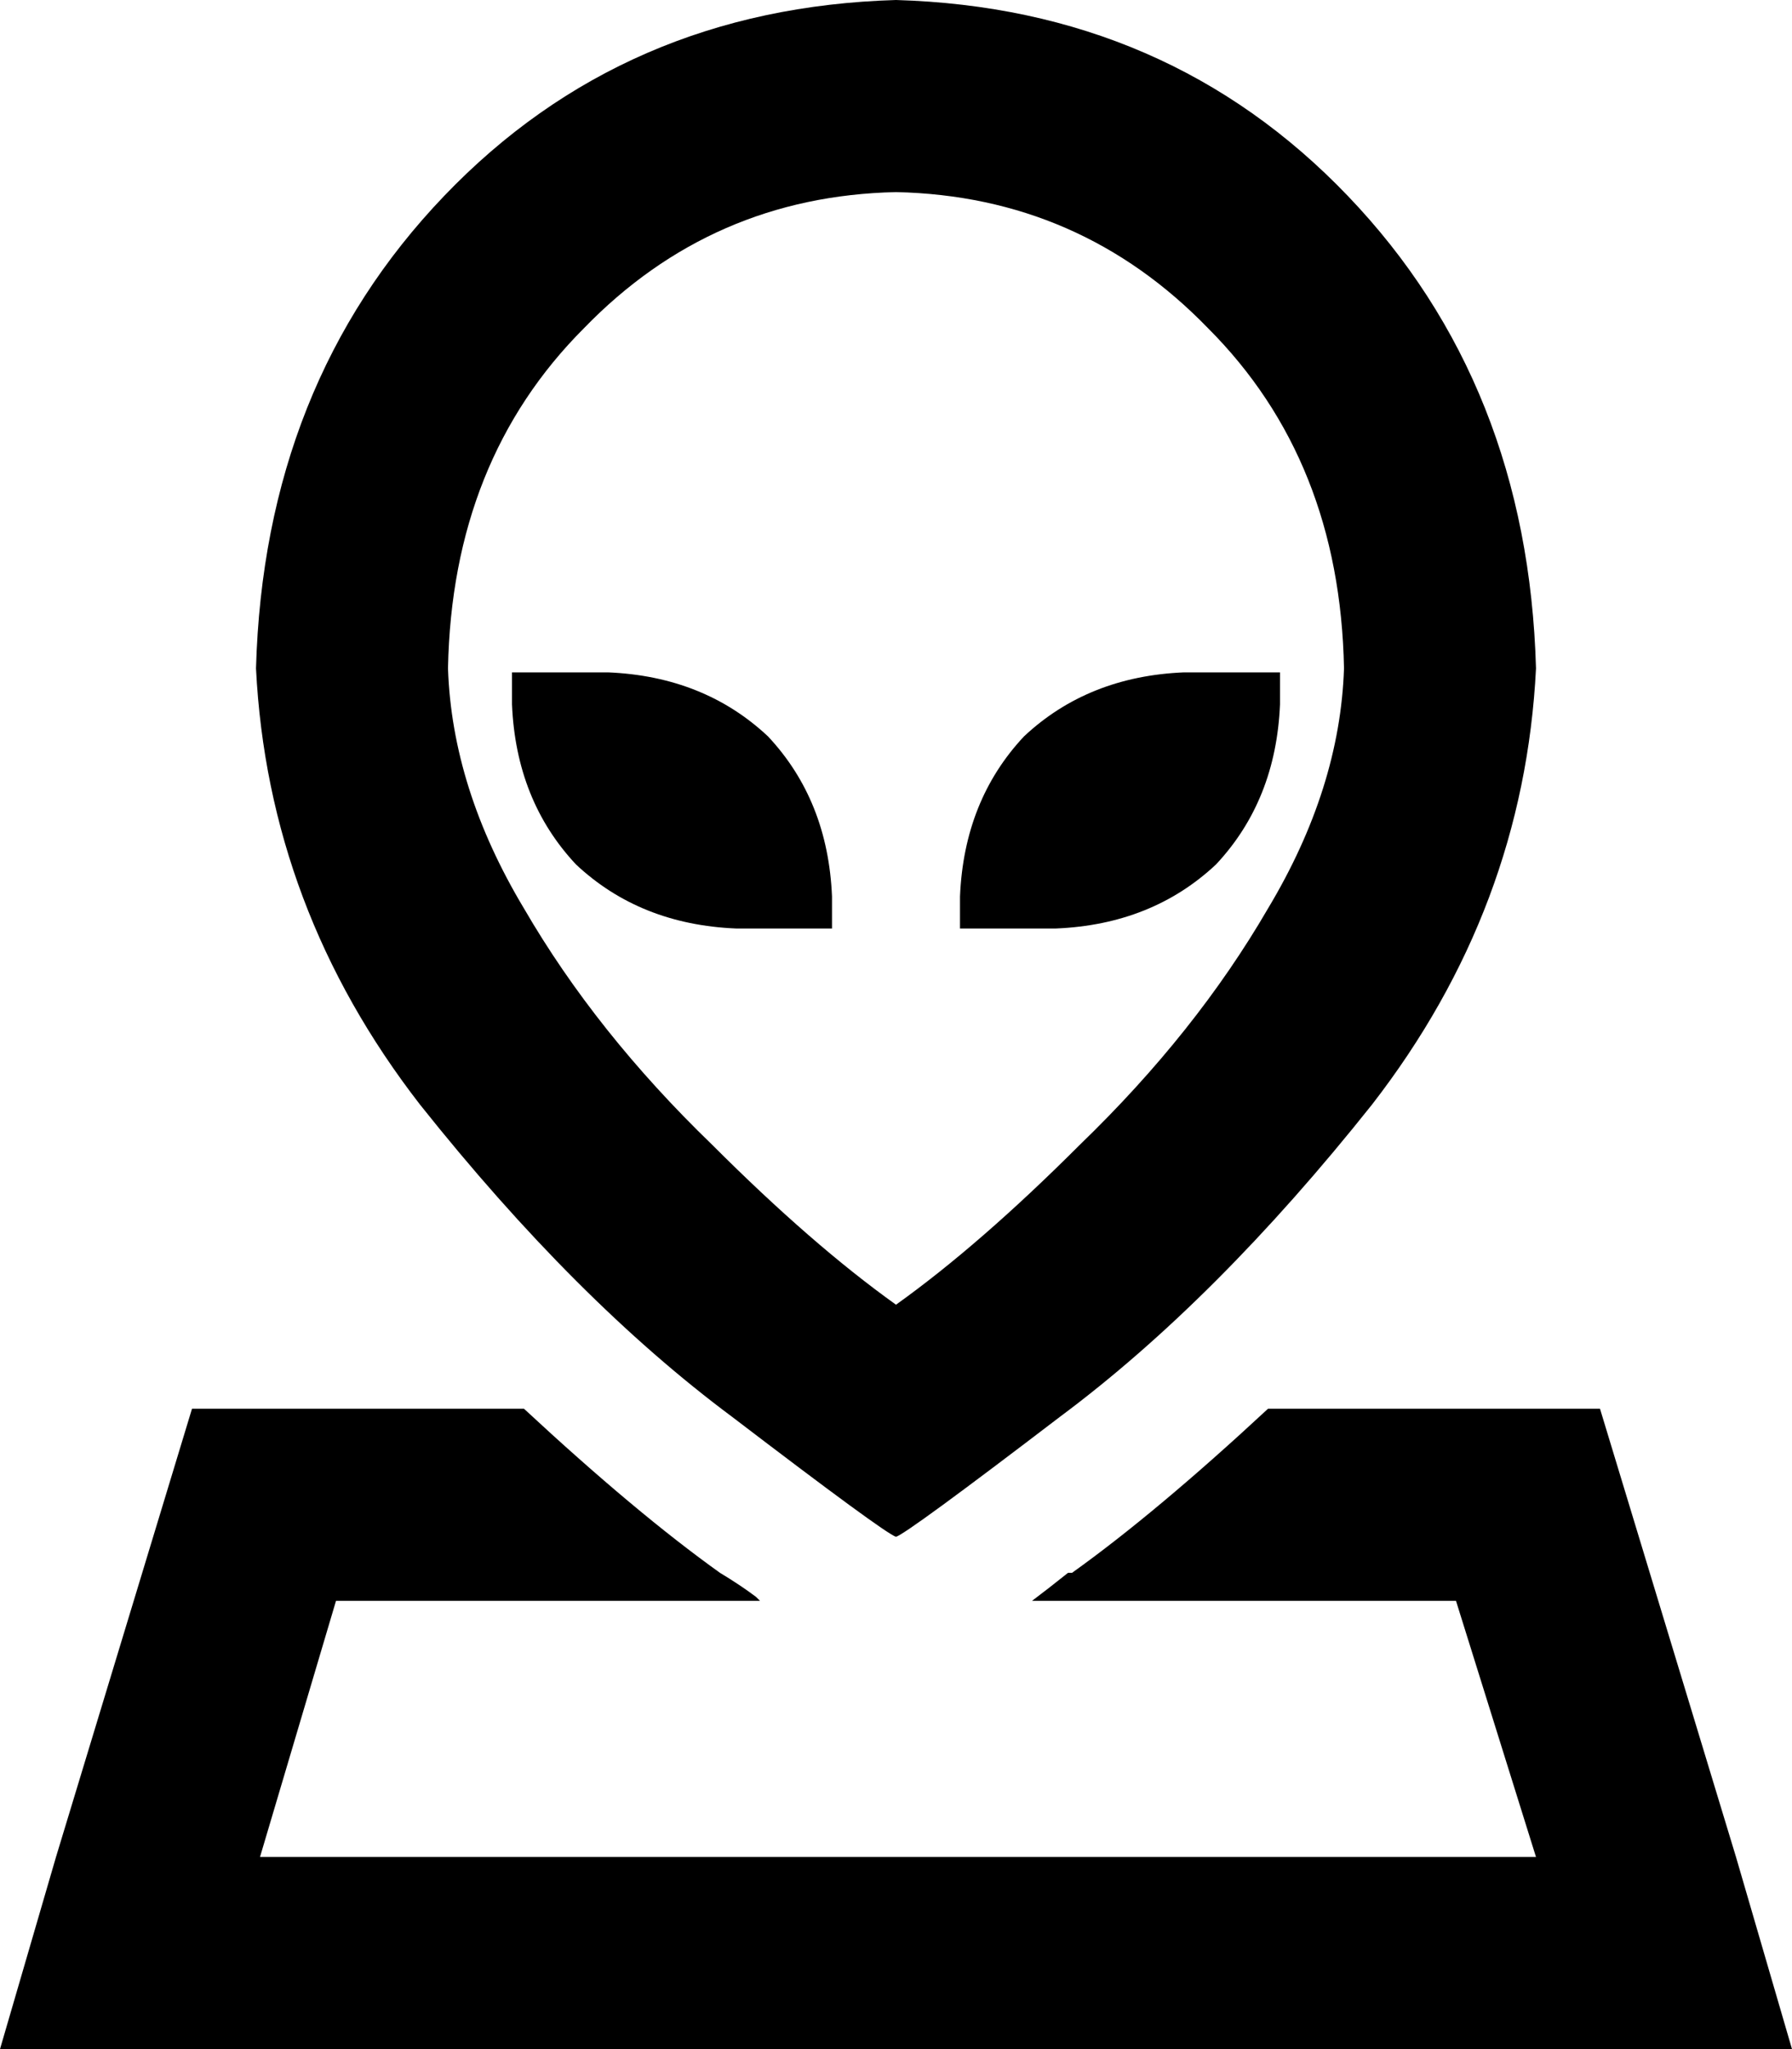 <svg xmlns="http://www.w3.org/2000/svg" viewBox="0 0 448 512">
  <path d="M 112 167 Q 113 115 146 82 L 146 82 L 146 82 Q 178 49 224 48 Q 270 49 302 82 Q 335 115 336 167 Q 335 197 317 227 Q 299 258 270 286 Q 245 311 224 326 Q 203 311 178 286 Q 149 258 131 227 Q 113 197 112 167 L 112 167 Z M 199 343 Q 199 343 199 343 L 199 343 L 199 343 Q 199 343 199 343 Q 199 343 199 343 Q 199 343 199 343 L 199 343 Z M 224 0 Q 156 2 111 49 L 111 49 L 111 49 Q 66 96 64 167 Q 67 227 105 276 Q 144 325 183 354 Q 221 383 224 384 L 214 400 L 214 400 Q 214 400 214 400 Q 214 400 214 400 L 224 384 L 224 384 L 234 400 L 234 400 Q 234 400 234 400 Q 234 400 234 400 L 224 384 L 224 384 Q 227 383 265 354 Q 304 325 343 276 Q 381 227 384 167 Q 382 96 337 49 Q 292 2 224 0 L 224 0 Z M 180 393 Q 159 378 131 352 L 48 352 L 48 352 L 14 464 L 14 464 L 0 512 L 0 512 L 50 512 L 448 512 L 434 464 L 434 464 L 400 352 L 400 352 L 317 352 L 317 352 Q 289 378 268 393 Q 267 393 267 393 Q 262 397 258 400 L 364 400 L 364 400 L 384 464 L 384 464 L 65 464 L 65 464 L 84 400 L 84 400 L 190 400 L 190 400 Q 190 400 189 399 Q 185 396 180 393 L 180 393 Z M 208 224 Q 207 200 192 184 L 192 184 L 192 184 Q 176 169 152 168 L 128 168 L 128 168 L 128 176 L 128 176 Q 129 200 144 216 Q 160 231 184 232 L 208 232 L 208 232 L 208 224 L 208 224 Z M 296 168 Q 272 169 256 184 L 256 184 L 256 184 Q 241 200 240 224 L 240 232 L 240 232 L 264 232 L 264 232 Q 288 231 304 216 Q 319 200 320 176 L 320 168 L 320 168 L 296 168 L 296 168 Z" />
</svg>